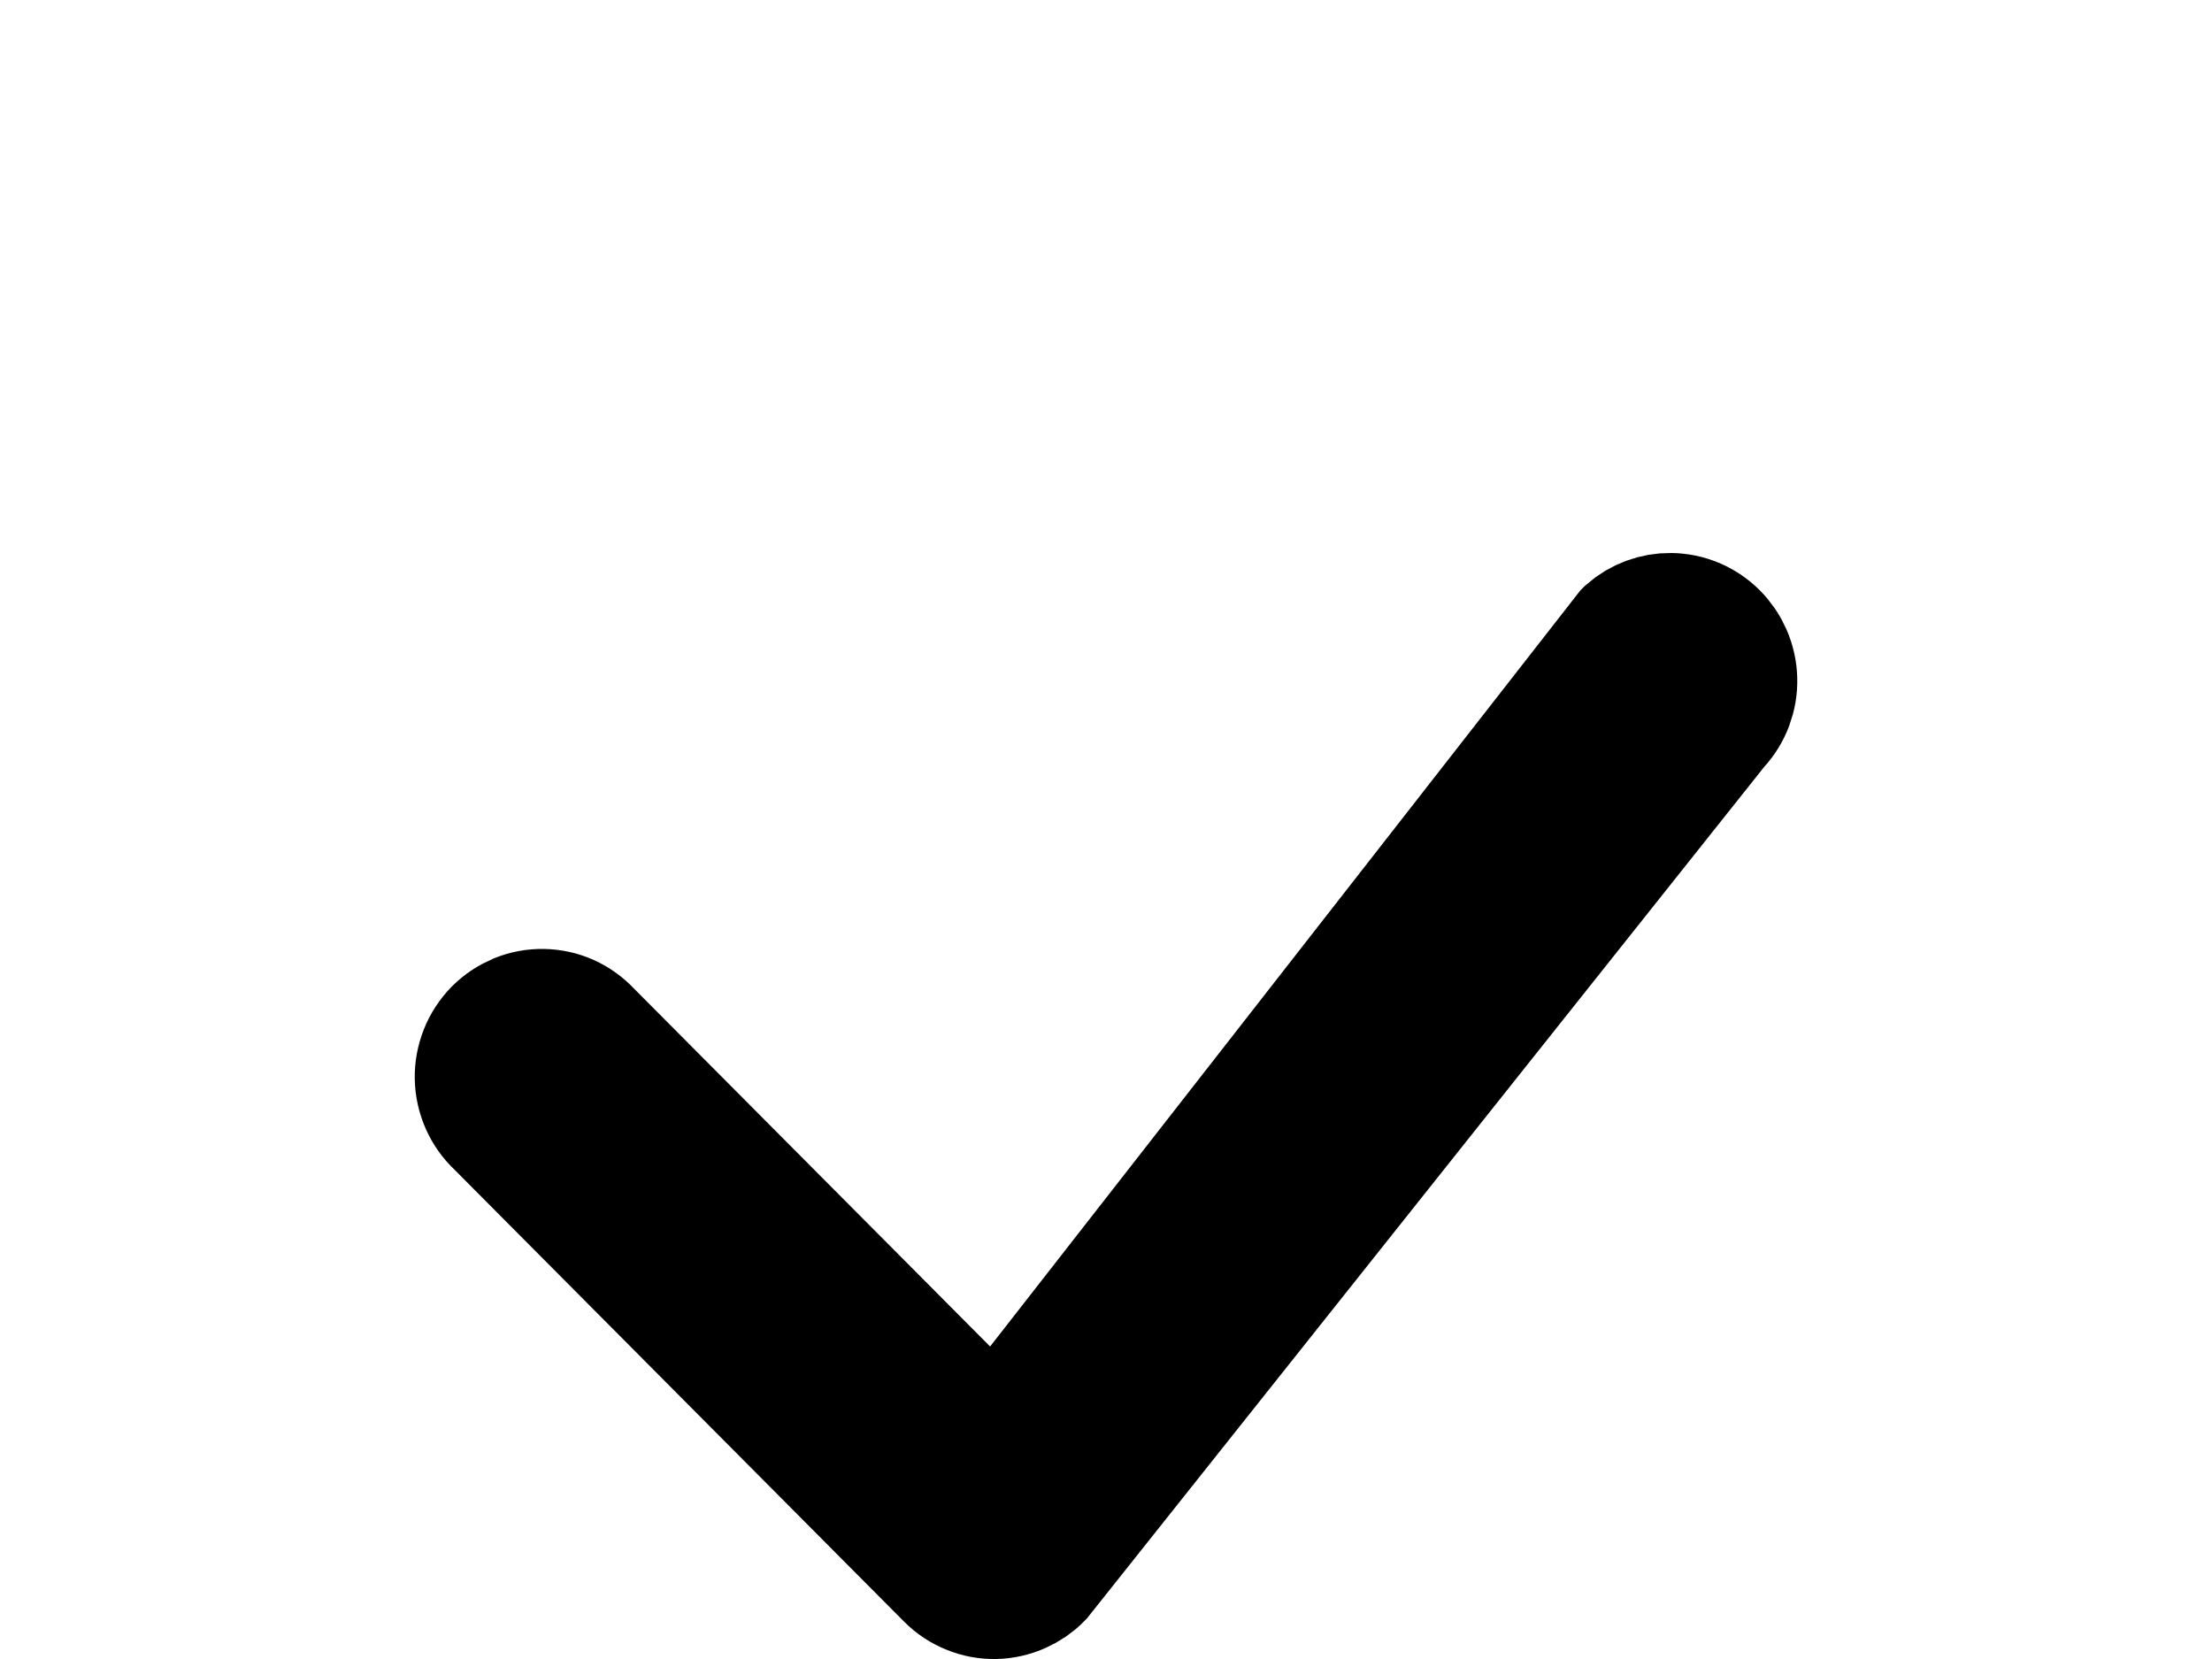<svg width="16" height="12" viewBox="0 0 16 12" fill="none" xmlns="http://www.w3.org/2000/svg">
<g filter="url(#filter0_d_297039_1167)">
<path d="M11.446 0.255C11.618 0.09 11.848 -0.002 12.087 2.65108e-05C12.325 0.002 12.554 0.097 12.724 0.265C12.895 0.433 12.993 0.661 13 0.901C13.006 1.14 12.919 1.373 12.758 1.55L7.864 7.704C7.779 7.796 7.678 7.869 7.565 7.919C7.452 7.97 7.33 7.998 7.206 8C7.083 8.002 6.96 7.979 6.845 7.933C6.73 7.886 6.626 7.817 6.539 7.729L3.293 4.466C3.202 4.381 3.13 4.279 3.08 4.165C3.029 4.052 3.002 3.929 3 3.805C2.998 3.681 3.021 3.558 3.067 3.442C3.113 3.327 3.182 3.223 3.269 3.135C3.357 3.047 3.461 2.978 3.575 2.931C3.69 2.885 3.813 2.862 3.936 2.864C4.06 2.866 4.182 2.893 4.294 2.944C4.407 2.995 4.509 3.067 4.593 3.158L7.162 5.74L11.422 0.282C11.43 0.273 11.438 0.264 11.447 0.255H11.446Z" fill="#F4F4FD"/>
<path d="M7.556 6.047L11.806 0.603L11.807 0.602C11.884 0.535 11.982 0.499 12.083 0.5C12.191 0.501 12.295 0.544 12.373 0.621C12.451 0.698 12.497 0.803 12.5 0.914C12.503 1.025 12.463 1.132 12.389 1.213L12.377 1.226L12.367 1.239L7.486 7.376C7.45 7.413 7.407 7.442 7.36 7.463C7.309 7.486 7.253 7.499 7.197 7.5C7.141 7.501 7.085 7.491 7.033 7.469C6.981 7.448 6.933 7.417 6.893 7.376L6.893 7.376L3.647 4.113L3.641 4.107L3.635 4.101C3.593 4.062 3.56 4.015 3.537 3.963C3.514 3.91 3.501 3.854 3.5 3.796C3.499 3.739 3.51 3.682 3.531 3.629C3.552 3.576 3.584 3.528 3.624 3.487C3.664 3.447 3.712 3.416 3.764 3.394C3.816 3.373 3.871 3.363 3.927 3.364C3.983 3.365 4.039 3.377 4.09 3.4C4.141 3.423 4.188 3.457 4.226 3.498L4.232 3.505L4.239 3.511L6.807 6.092L7.207 6.494L7.556 6.047Z" stroke="black"/>
</g>
<defs>
<filter id="filter0_d_297039_1167" x="-1" y="0" width="18" height="16" filterUnits="userSpaceOnUse" color-interpolation-filters="sRGB">
<feFlood flood-opacity="0" result="BackgroundImageFix"/>
<feColorMatrix in="SourceAlpha" type="matrix" values="0 0 0 0 0 0 0 0 0 0 0 0 0 0 0 0 0 0 127 0" result="hardAlpha"/>
<feOffset dy="4"/>
<feGaussianBlur stdDeviation="2"/>
<feComposite in2="hardAlpha" operator="out"/>
<feColorMatrix type="matrix" values="0 0 0 0 0 0 0 0 0 0 0 0 0 0 0 0 0 0 0.25 0"/>
<feBlend mode="normal" in2="BackgroundImageFix" result="effect1_dropShadow_297039_1167"/>
<feBlend mode="normal" in="SourceGraphic" in2="effect1_dropShadow_297039_1167" result="shape"/>
</filter>
</defs>
</svg>
